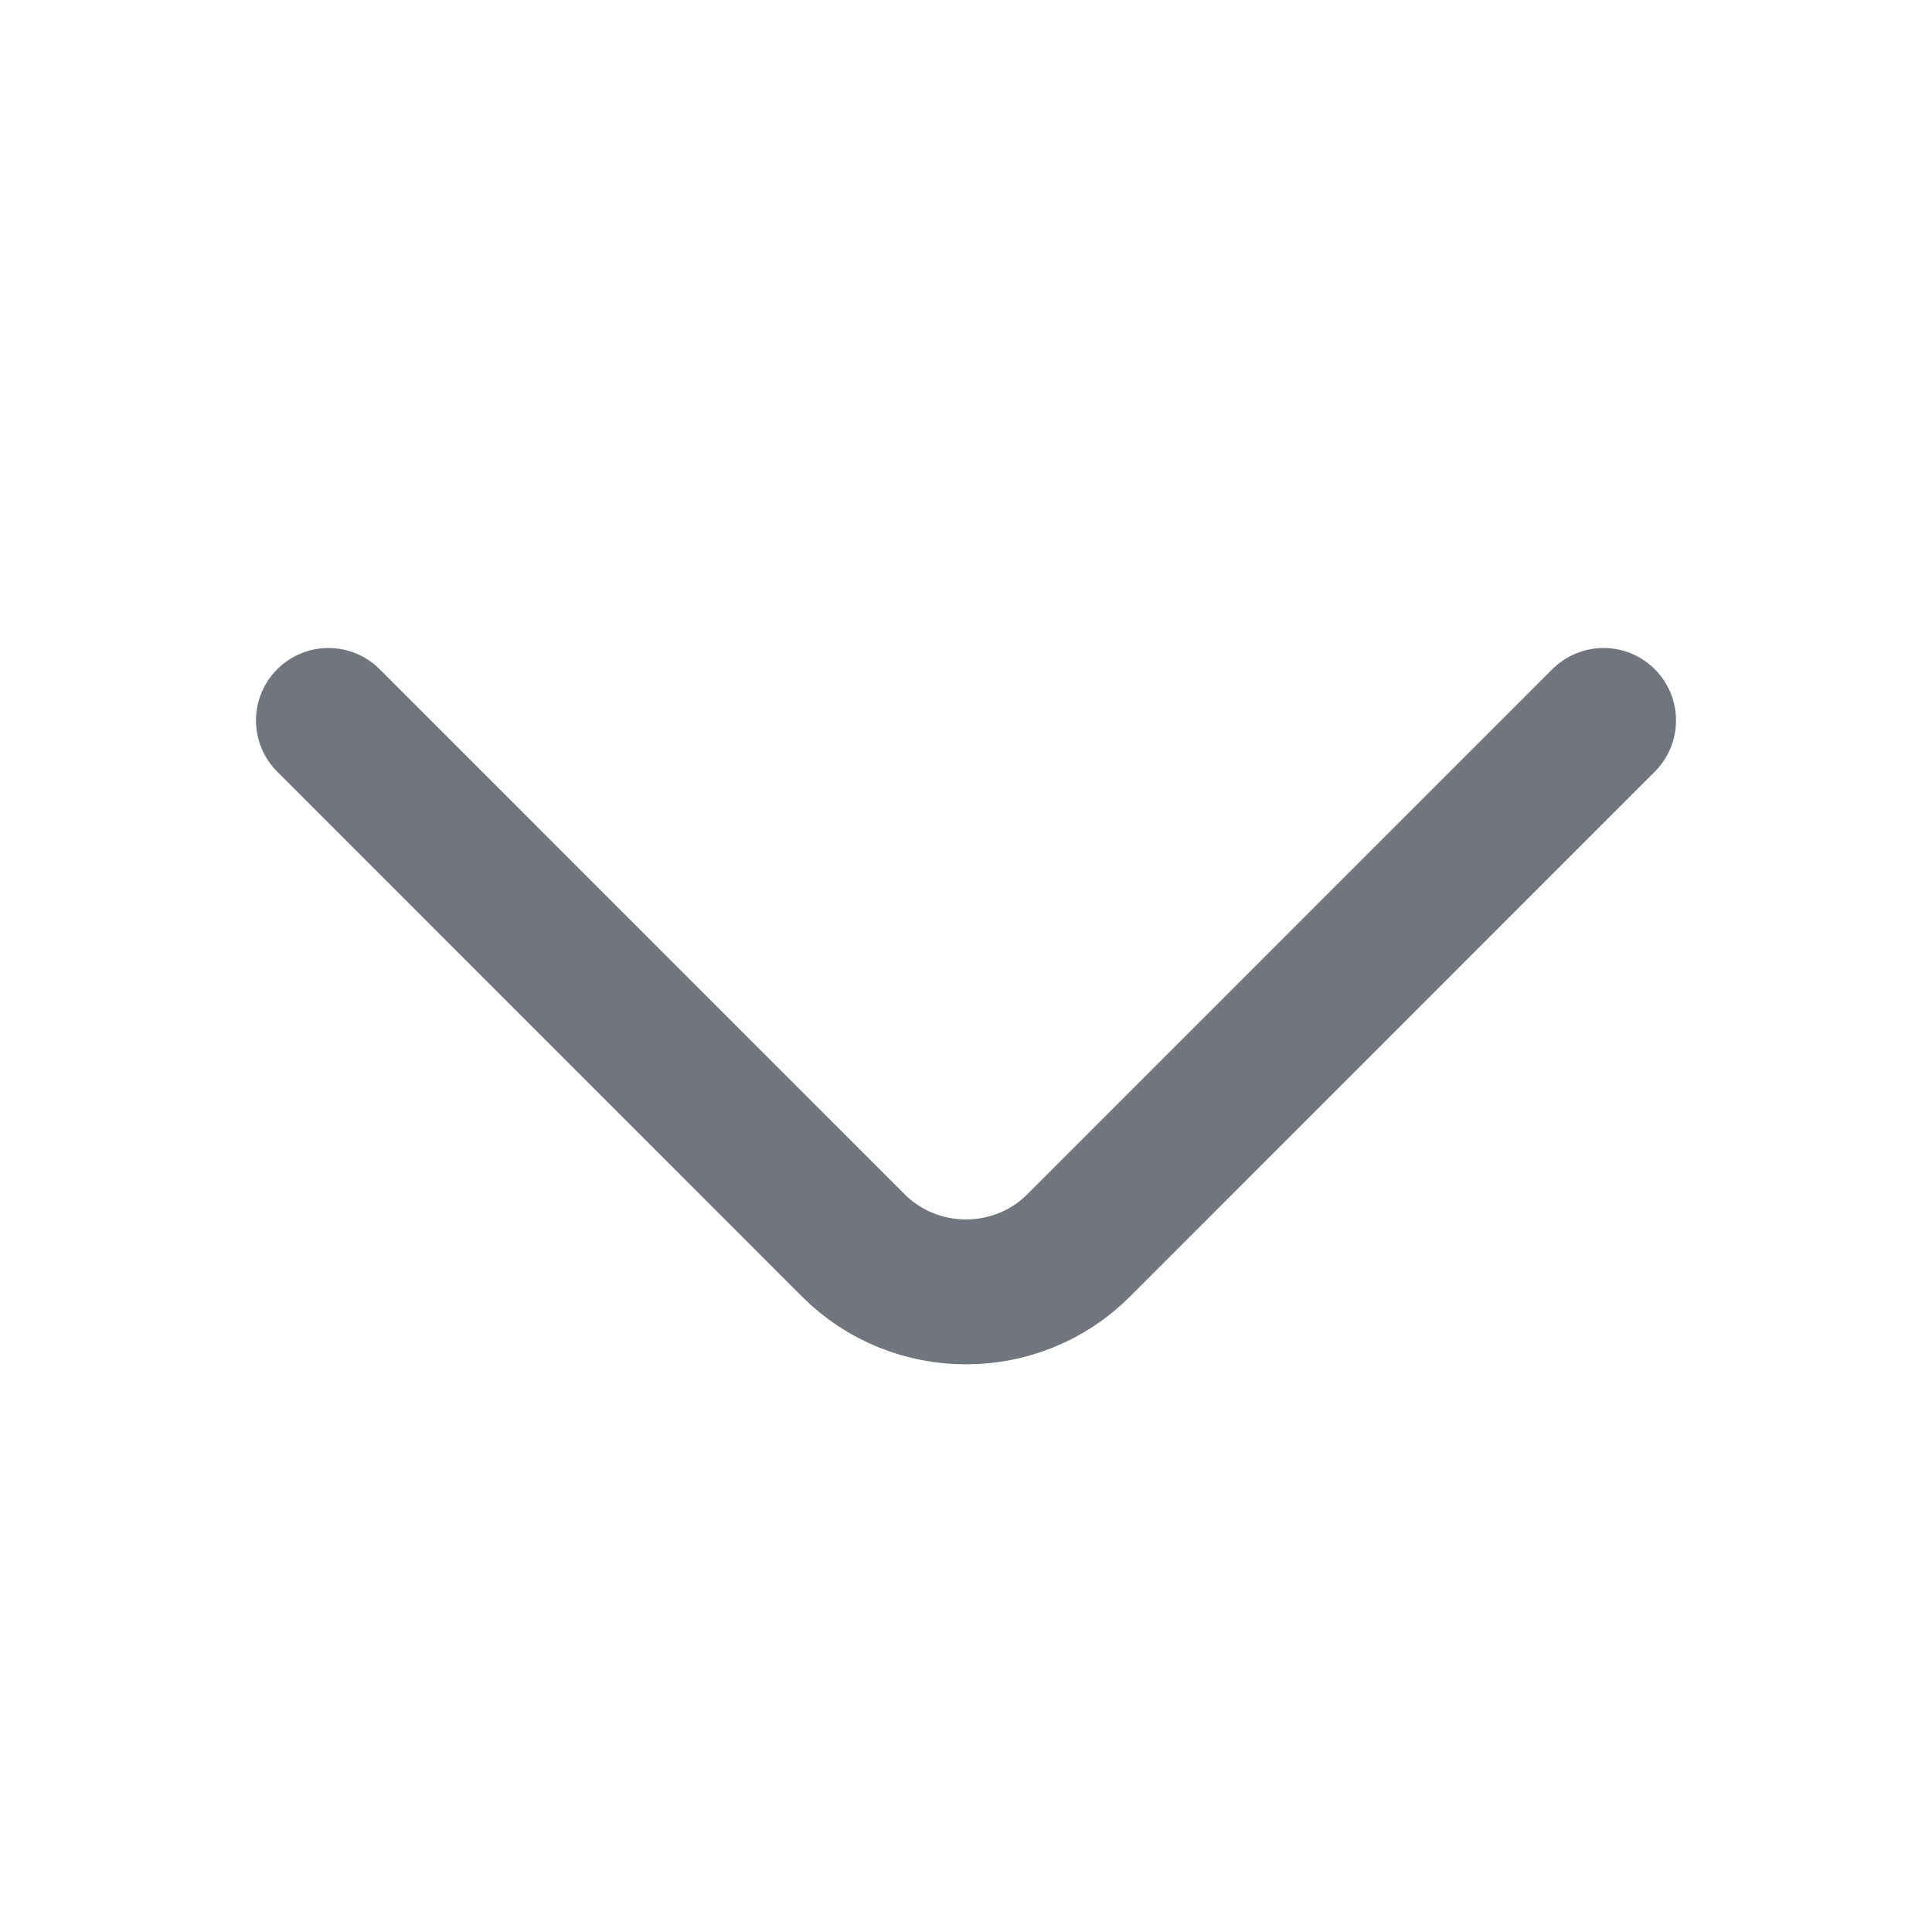 <svg width="20" height="20" viewBox="0 0 20 20" fill="none" xmlns="http://www.w3.org/2000/svg">
    <g opacity="0.6">
        <path
            d="M16.6 7.458L11.167 12.892C10.525 13.534 9.475 13.534 8.833 12.892L3.4 7.458"
            stroke="#121927" stroke-width="1.5" stroke-miterlimit="10" stroke-linecap="round"
            stroke-linejoin="round" />
    </g>
</svg>
